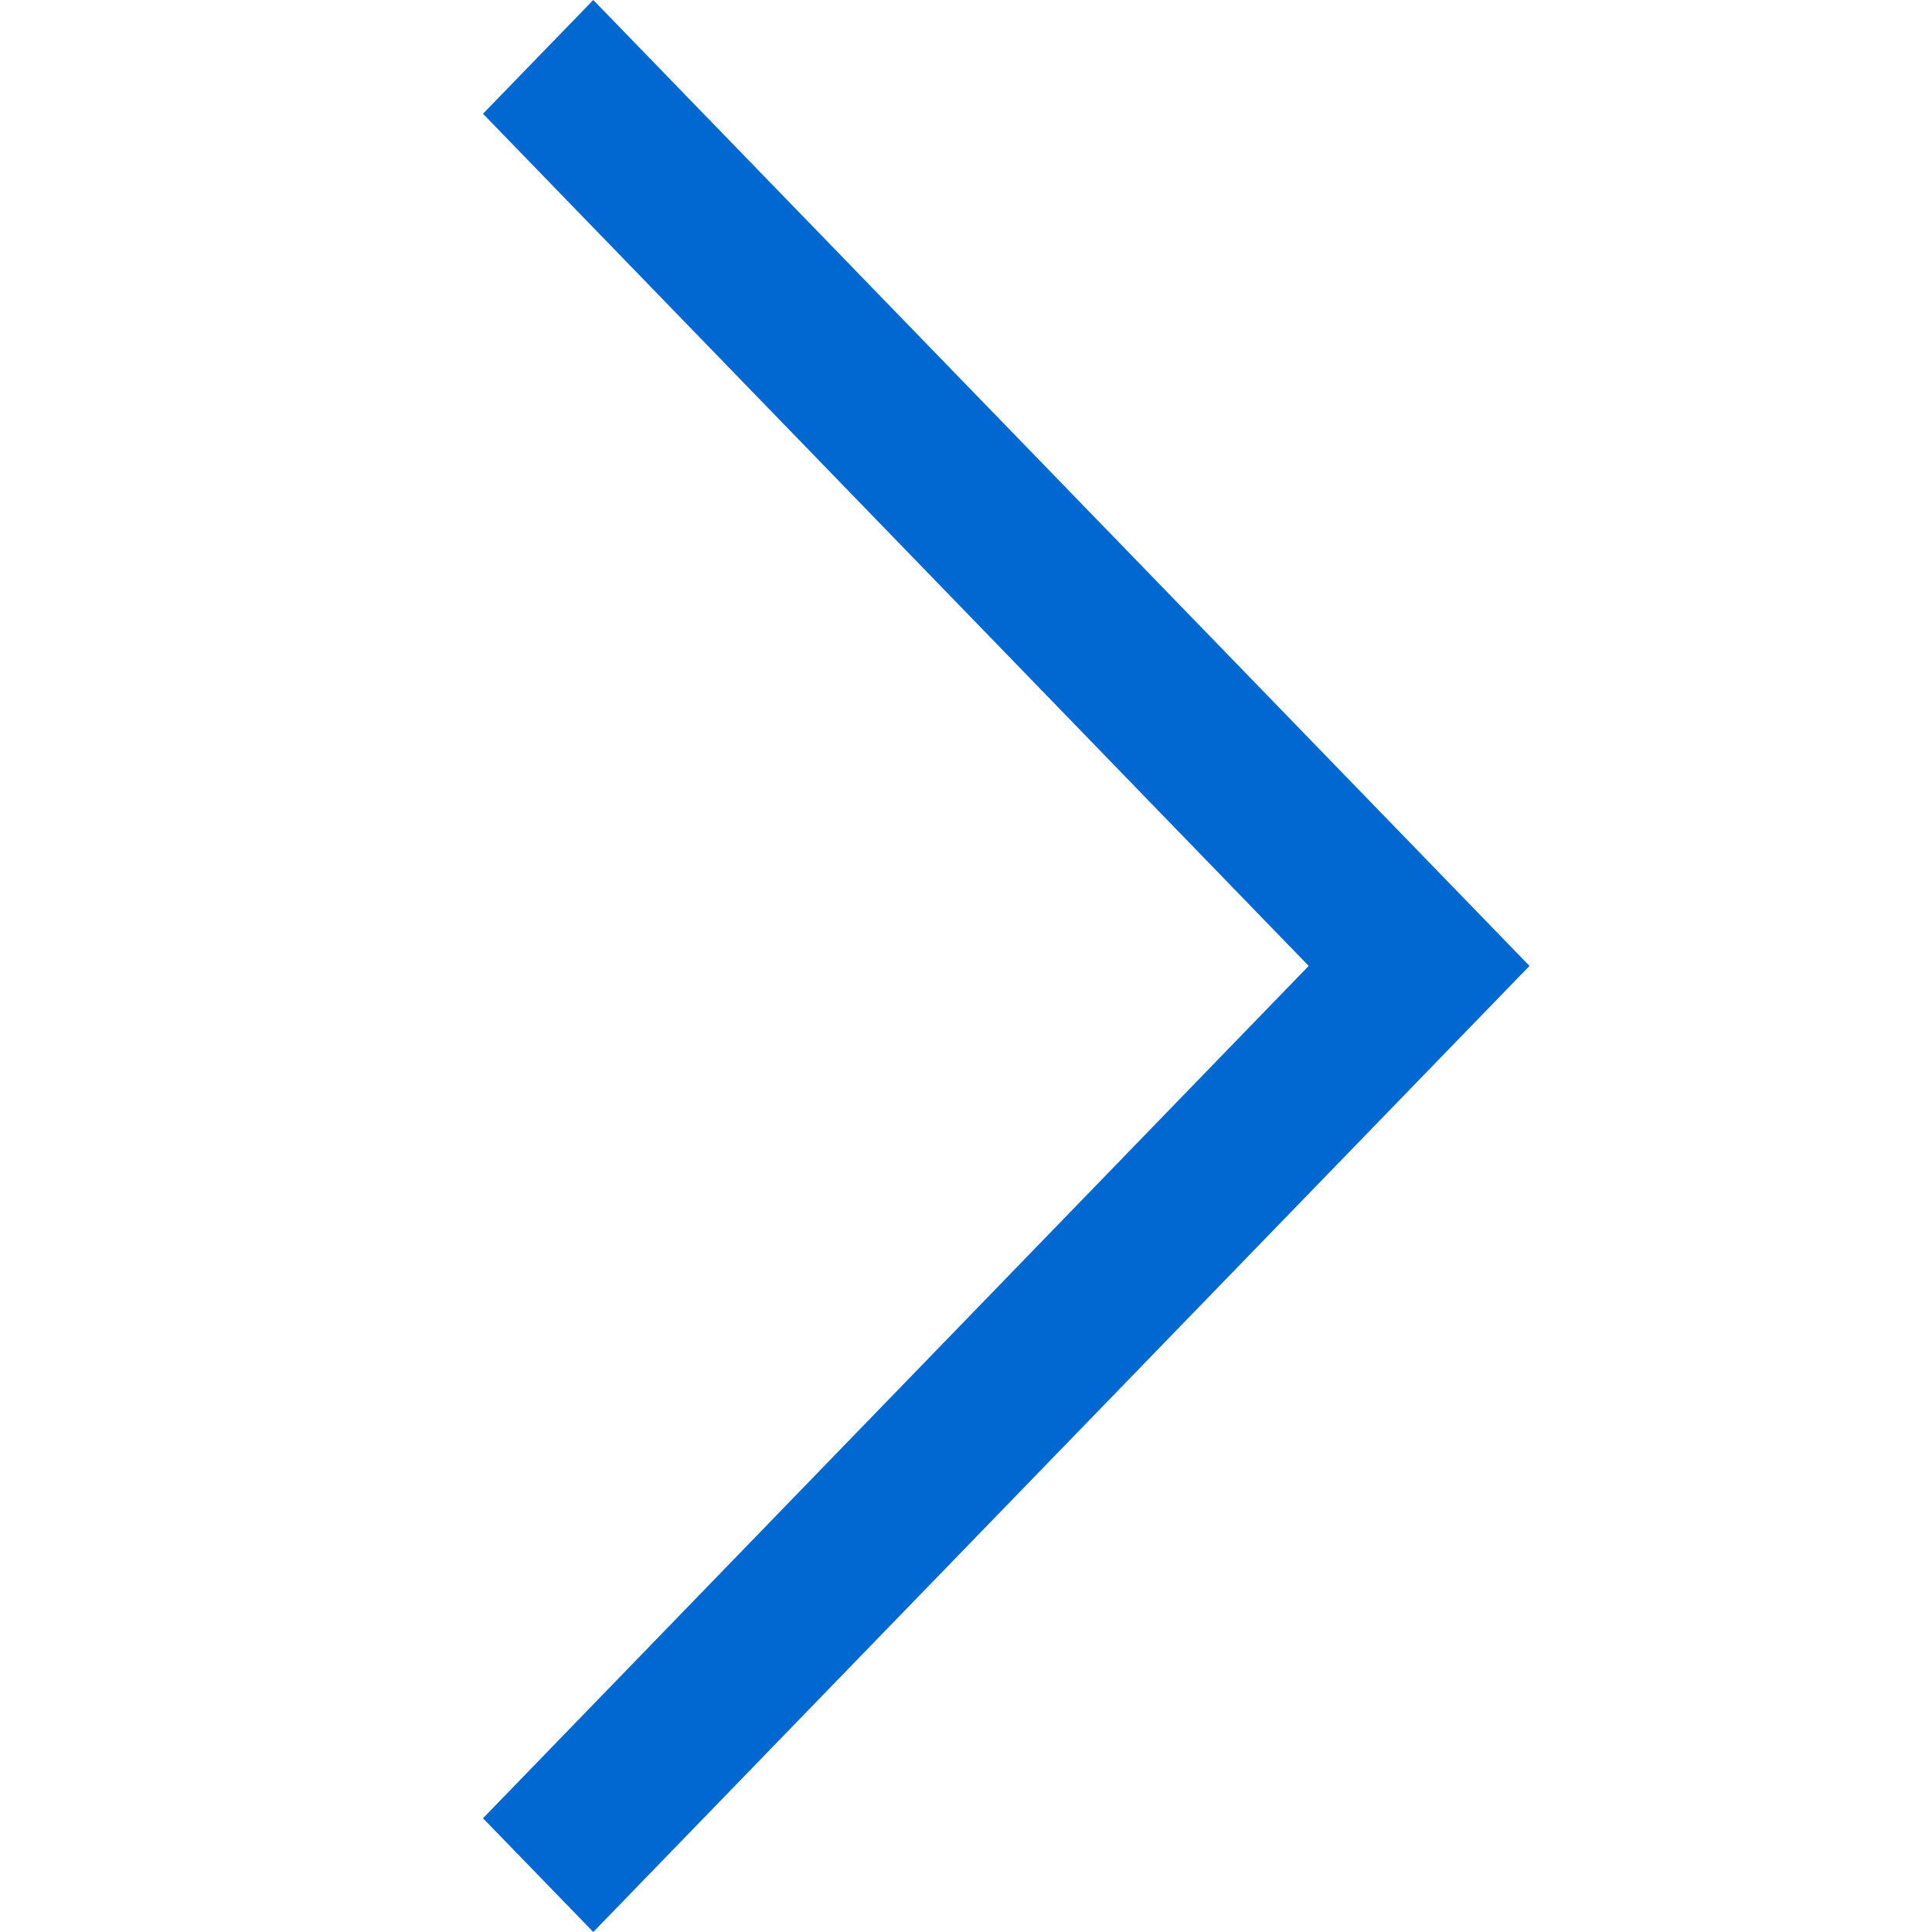 <svg width="24" height="24" viewBox="0 0 24 24" fill="none" xmlns="http://www.w3.org/2000/svg">
<g id="GeneralSystems/Caret/Right/Primary/24">
<path id="CaretRight" fill-rule="evenodd" clip-rule="evenodd" d="M7.37 0L19 11.999L7.37 24L6 22.587L16.257 11.999L6 1.413L7.37 0Z" fill="#0068D0"/>
</g>
</svg>
